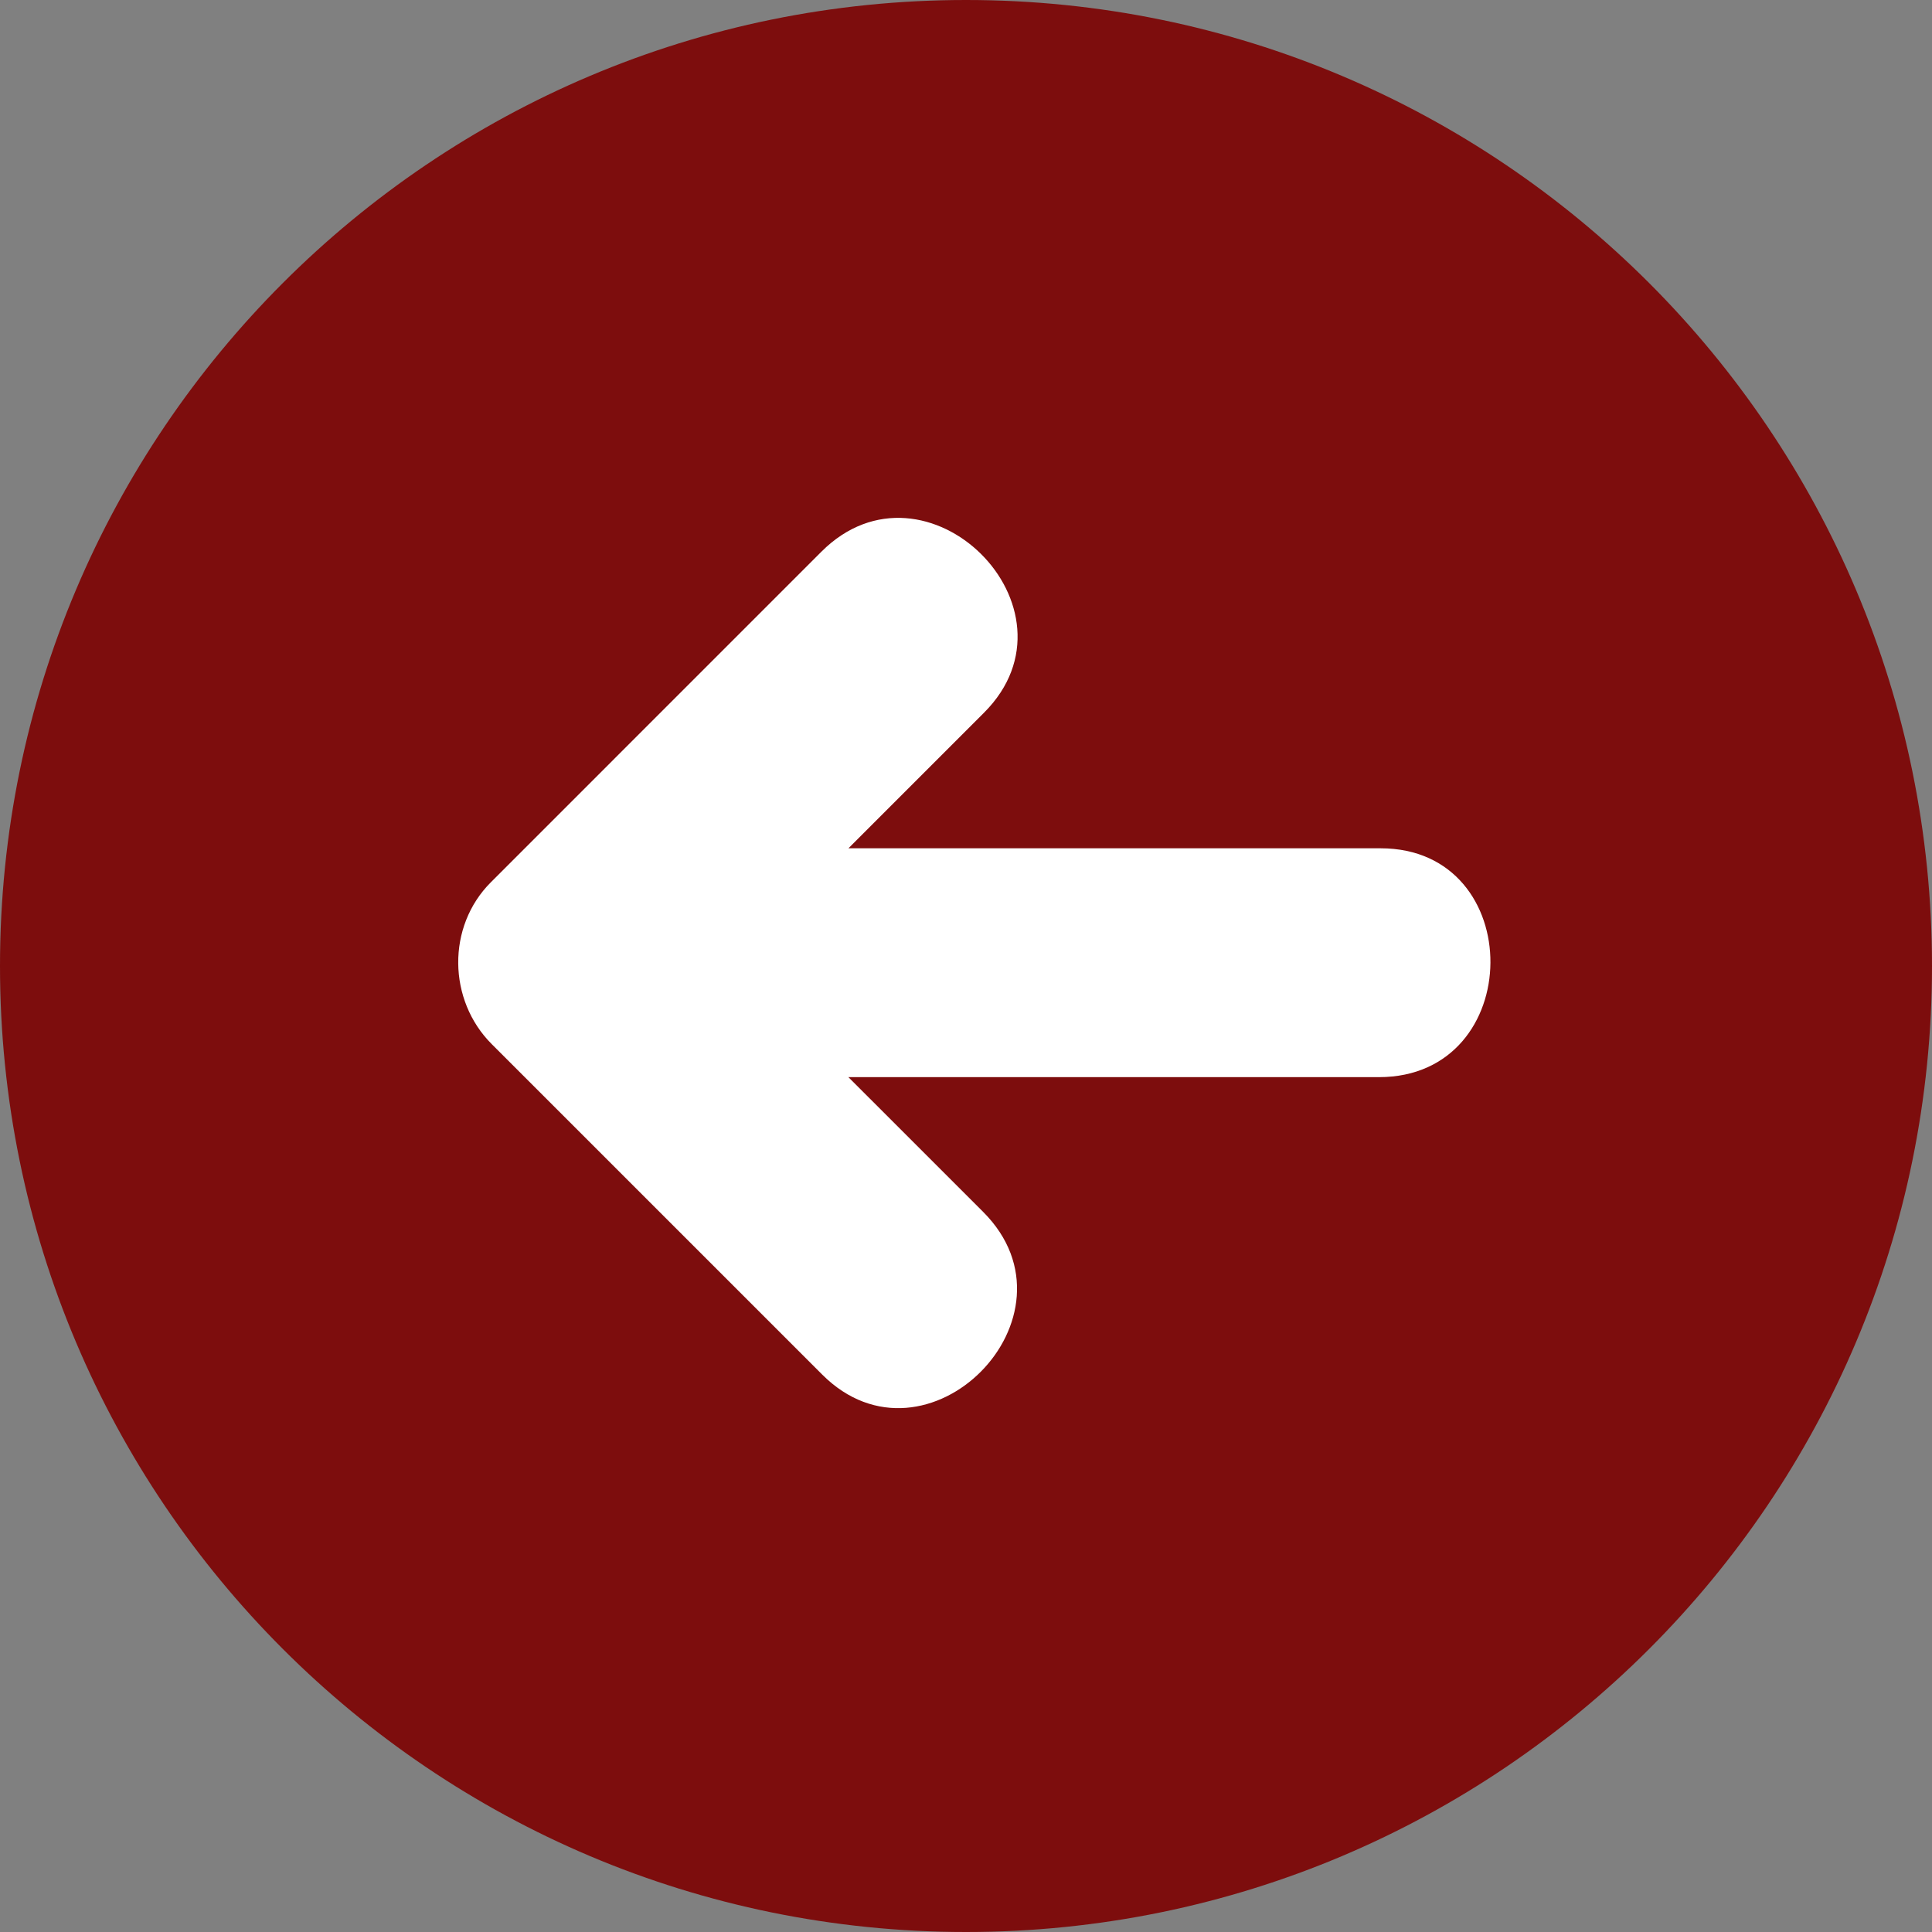 <svg width="204" height="204" viewBox="0 0 204 204" fill="none" xmlns="http://www.w3.org/2000/svg">
<rect x="0" y="0" width="204" height="204" fill="#808080" stroke="none"/>
<g clip-path="url(#clip0_11_4)">
<path d="M102 204C158.333 204 204 158.333 204 102C204 45.667 158.333 0 102 0C45.667 0 0 45.667 0 102C0 158.333 45.667 204 102 204Z" fill="#7D0D0D"/>
<path d="M145.775 89.571C127.045 89.571 108.315 89.571 89.587 89.571C94.359 84.799 99.132 80.026 103.904 75.253C114.912 64.244 97.762 47.221 86.726 58.259C75.093 69.893 63.461 81.526 51.828 93.16C47.158 97.829 47.284 105.61 51.919 110.245C63.553 121.877 75.184 133.51 86.818 145.142C97.827 156.15 114.849 139.001 103.811 127.964C99.068 123.221 94.325 118.478 89.582 113.736C108.255 113.736 126.929 113.736 145.6 113.736C161.201 113.736 161.34 89.571 145.775 89.571Z" fill="white"/>
</g>
<defs>
<clipPath id="clip0_11_4">
<rect width="204" height="204" fill="white"/>
</clipPath>
</defs>
</svg>
